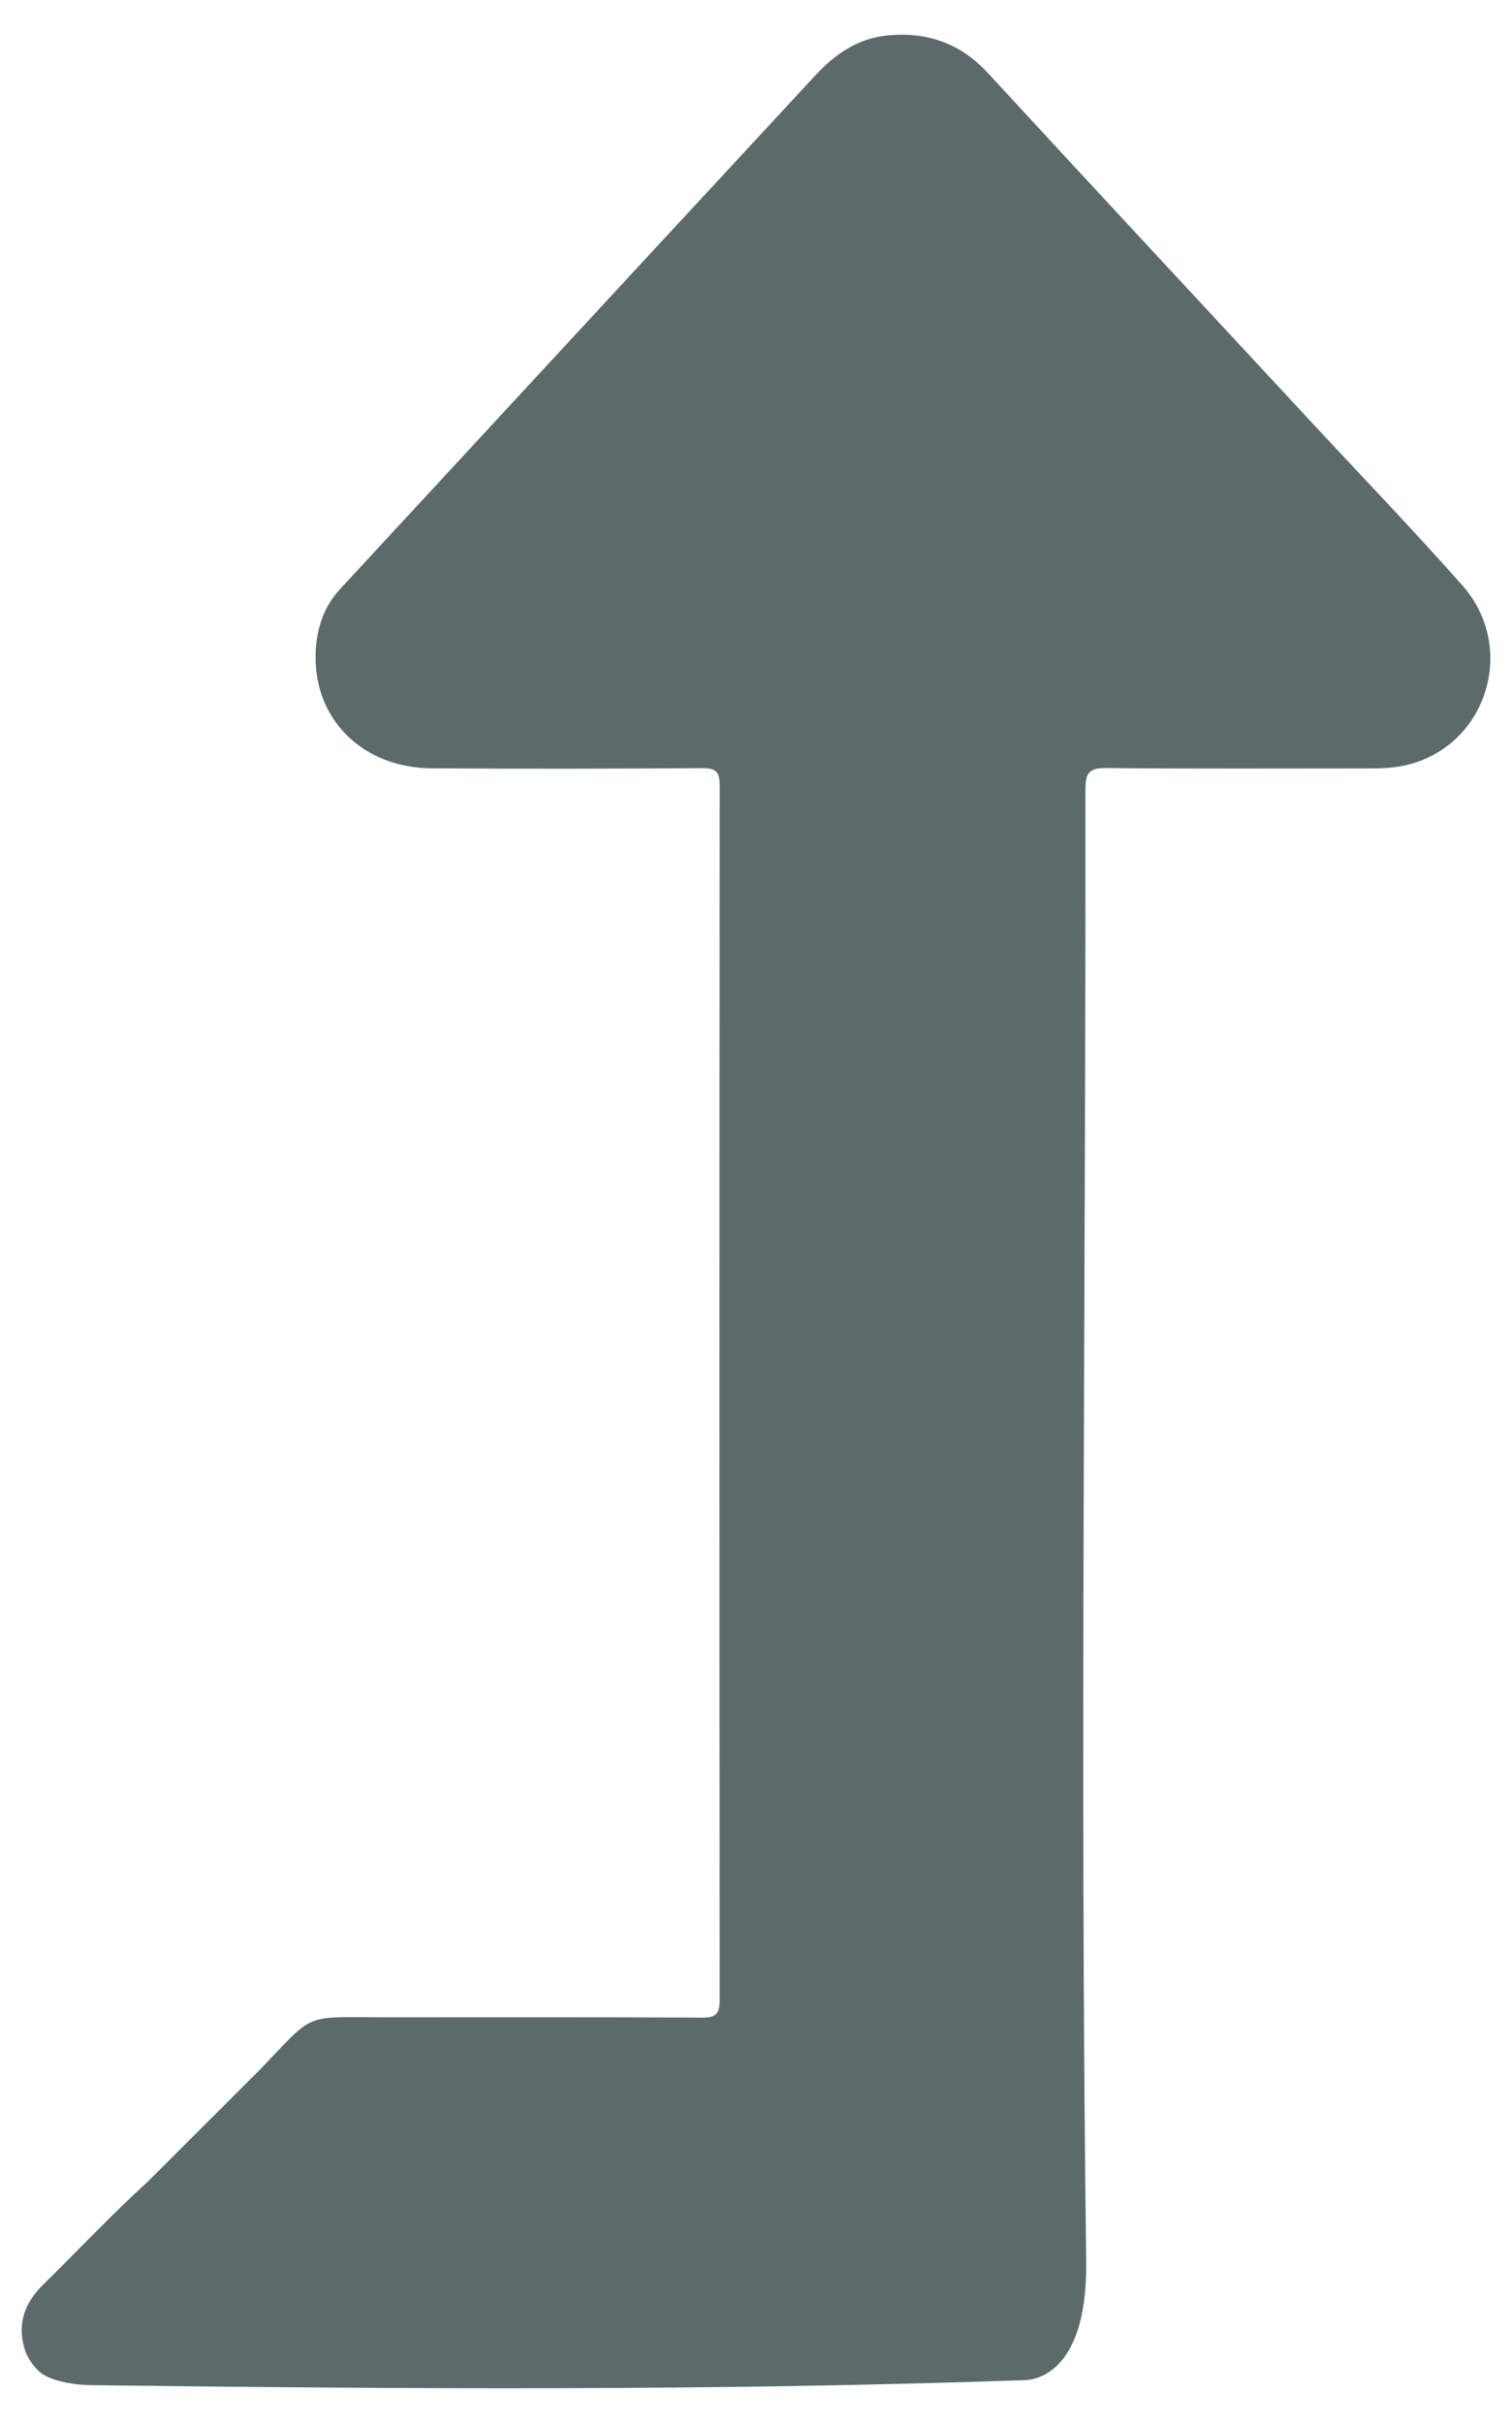 <svg version="1.1" xmlns="http://www.w3.org/2000/svg" xmlns:xlink="http://www.w3.org/1999/xlink" width="410.179px" height="657.098px" viewBox="0 0 410.179 657.098" xml:space="preserve">
	<g>
		<path fill-rule="evenodd" clip-rule="evenodd" fill="#5C6A6B" d="M70.452,561.342c15.214-15.793,11.348-14.269,34.031-14.262 c28.647,0.008,57.296-0.073,85.943,0.09c3.845,0.022,4.816-1.036,4.813-4.843c-0.103-109.736-0.104-219.473,0.004-329.209 c0.004-3.844-1.016-4.823-4.819-4.797c-24.438,0.173-48.879,0.214-73.318,0.044c-19.008-0.132-32.335-13.655-31.455-31.755 c0.303-6.242,2.175-12.064,6.574-16.817c27.037-29.218,54.058-58.451,81.096-87.669c15.938-17.222,31.904-34.42,47.84-51.643 c5.313-5.742,11.475-10.047,19.453-10.854c10.75-1.087,19.881,2.038,27.411,10.208c29.063,31.536,58.294,62.915,87.464,94.353 c13.76,14.829,27.798,29.412,41.207,44.552c15.11,17.062,6.522,43.761-15.323,48.784c-3.491,0.802-7.052,0.88-10.615,0.88 c-23.469-0.002-46.939,0.128-70.406-0.113c-4.552-0.047-5.901,0.891-5.896,5.724c0.151,133.044-1.523,266.098,0.206,399.13 c0.366,28.168-11.775,32.276-16.86,32.347c-83.8,2.911-166.881,2.419-251.436,1.371c-6.337,0.072-11.719-1.118-14.603-2.878 c-1.639-0.911-4.075-3.907-4.919-6.447c-2.358-7.099-0.268-12.935,4.939-18.035c9.48-9.288,18.576-18.99,28.381-27.916"/>
	</g>
</svg>
